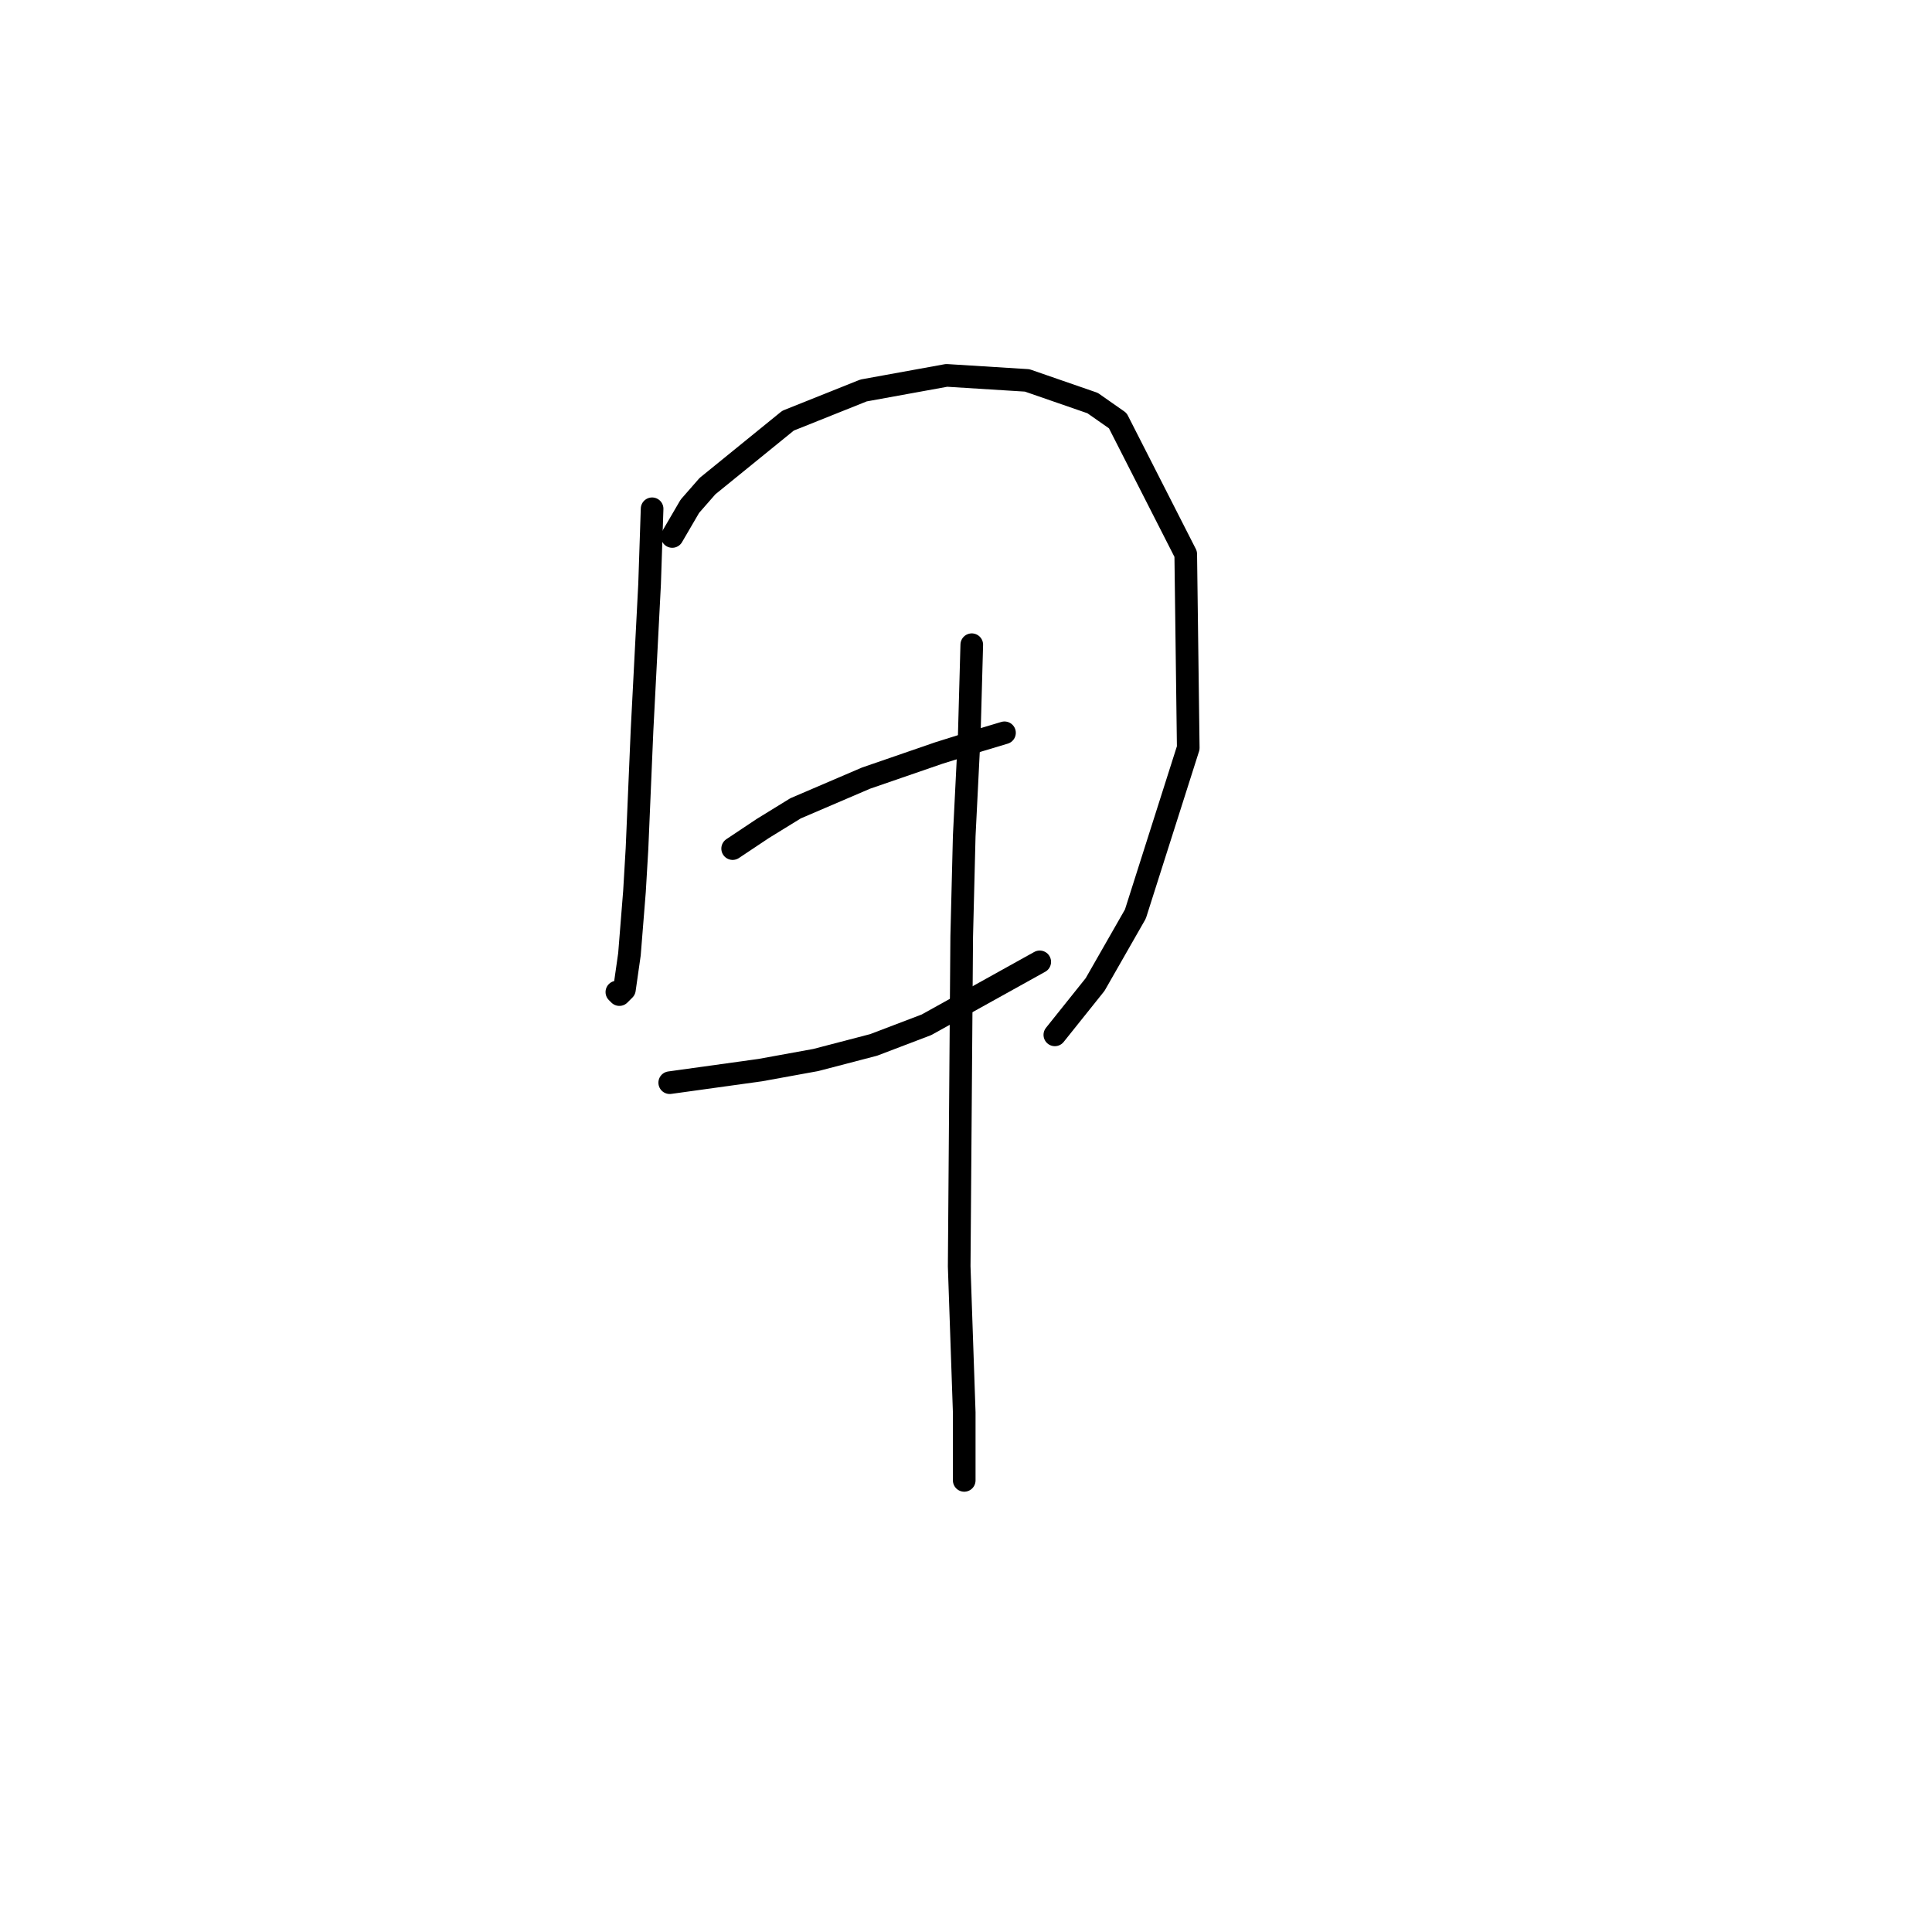 <?xml version="1.0" standalone="no"?>
    <svg width="256" height="256" xmlns="http://www.w3.org/2000/svg" version="1.1">
    <polyline stroke="black" stroke-width="3" stroke-linecap="round" fill="transparent" stroke-linejoin="round" points="86.407 67.416 86.073 77.422 85.073 96.767 84.406 112.443 84.072 118.113 83.405 126.451 82.738 131.121 82.071 131.788 81.738 131.454 81.738 131.454 " />
        <polyline stroke="black" stroke-width="3" stroke-linecap="round" fill="transparent" stroke-linejoin="round" points="89.075 71.085 91.41 67.083 93.745 64.414 104.418 55.742 114.424 51.74 125.43 49.739 136.103 50.406 144.775 53.408 148.11 55.742 157.116 73.42 157.449 99.102 150.445 121.115 145.108 130.453 139.772 137.124 139.772 137.124 " />
        <polyline stroke="black" stroke-width="3" stroke-linecap="round" fill="transparent" stroke-linejoin="round" points="97.08 112.443 101.082 109.775 105.418 107.106 114.757 103.104 124.43 99.769 129.766 98.101 133.101 97.1 133.101 97.1 " />
        <polyline stroke="black" stroke-width="3" stroke-linecap="round" fill="transparent" stroke-linejoin="round" points="88.742 143.461 100.749 141.794 108.086 140.459 115.758 138.458 122.762 135.79 137.771 127.452 137.771 127.452 " />
        <polyline stroke="black" stroke-width="3" stroke-linecap="round" fill="transparent" stroke-linejoin="round" points="128.765 85.427 128.432 97.434 127.765 110.775 127.431 124.116 127.098 167.809 127.765 187.154 127.765 196.159 127.765 196.159 " />
        </svg>